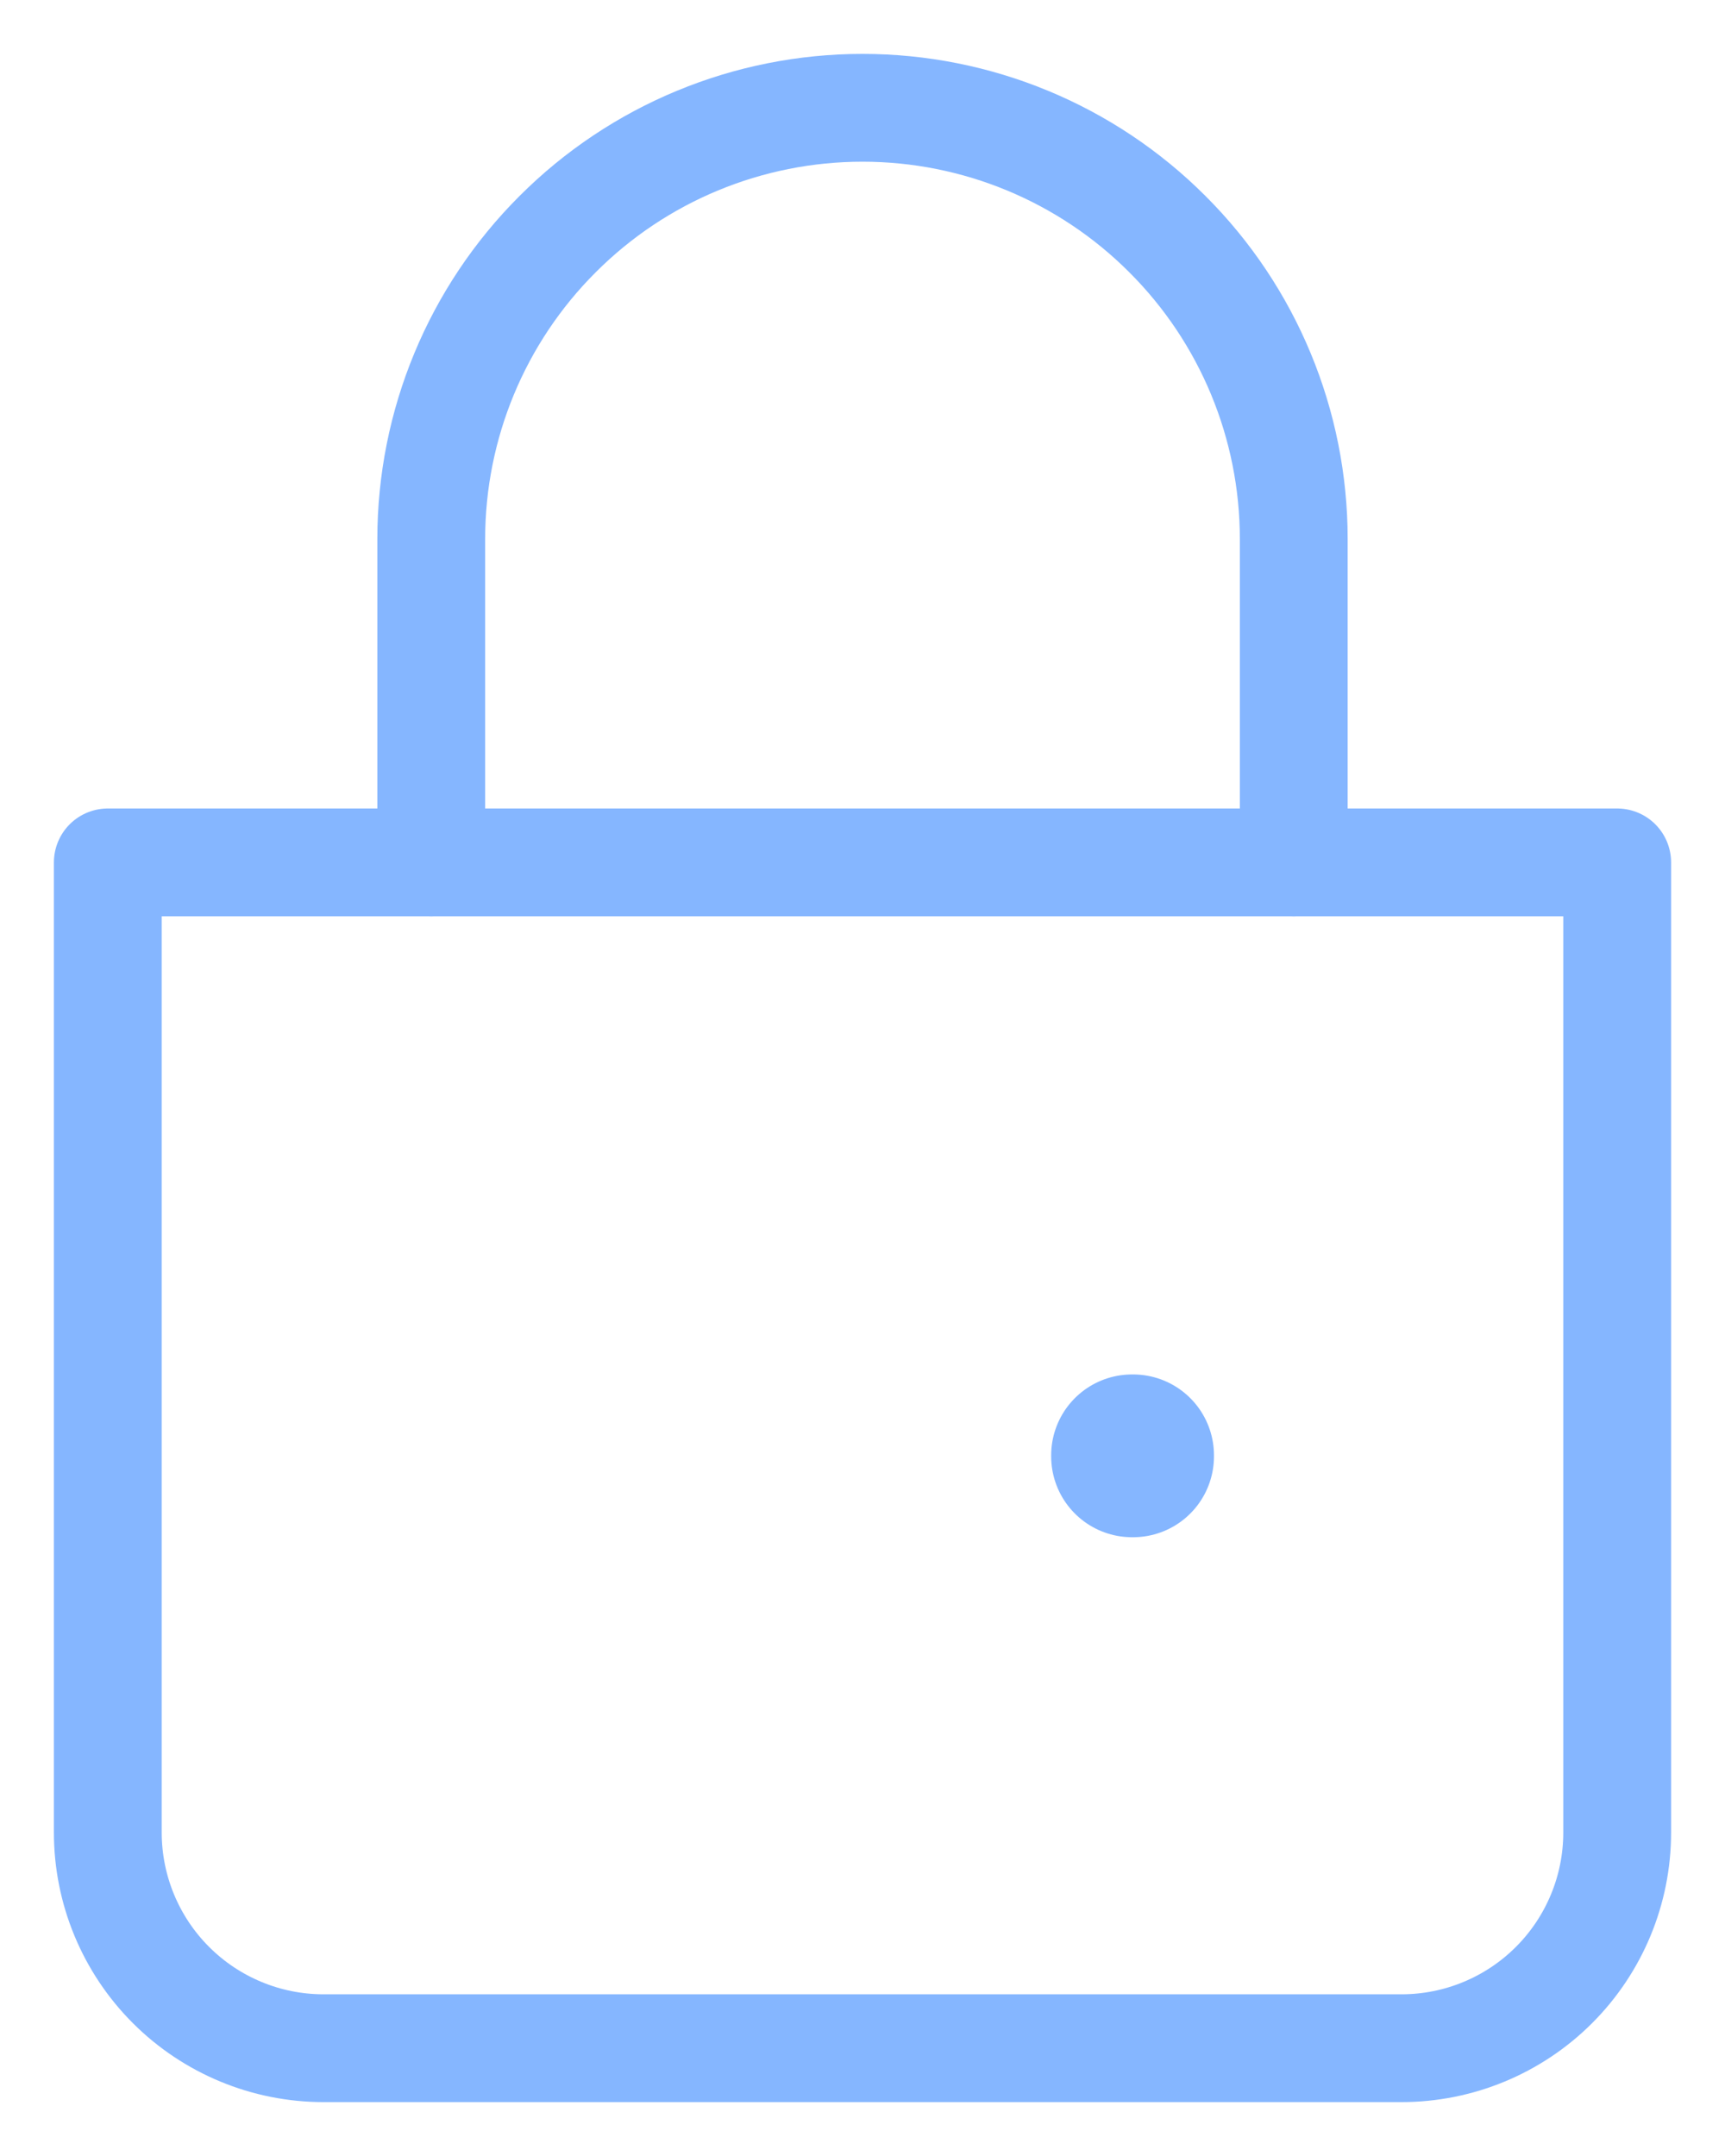 <svg width="16" height="20" viewBox="0 0 16 20" fill="none" xmlns="http://www.w3.org/2000/svg">
<path d="M4 8V5C4 3.939 4.421 2.922 5.172 2.172C5.922 1.421 6.939 1 8 1C9.061 1 10.078 1.421 10.828 2.172C11.579 2.922 12 3.939 12 5V8" stroke="#85B6FF" stroke-linecap="round"/>
<path d="M1 8H15V17C15 17.53 14.789 18.039 14.414 18.414C14.039 18.789 13.53 19 13 19H3C2.47 19 1.961 18.789 1.586 18.414C1.211 18.039 1 17.53 1 17V8Z" stroke="#85B6FF" stroke-linejoin="round"/>
<path d="M10.5 13.5H10.51V13.51H10.5V13.5Z" stroke="#85B6FF" stroke-width="1.5" stroke-linejoin="round"/>
</svg>
